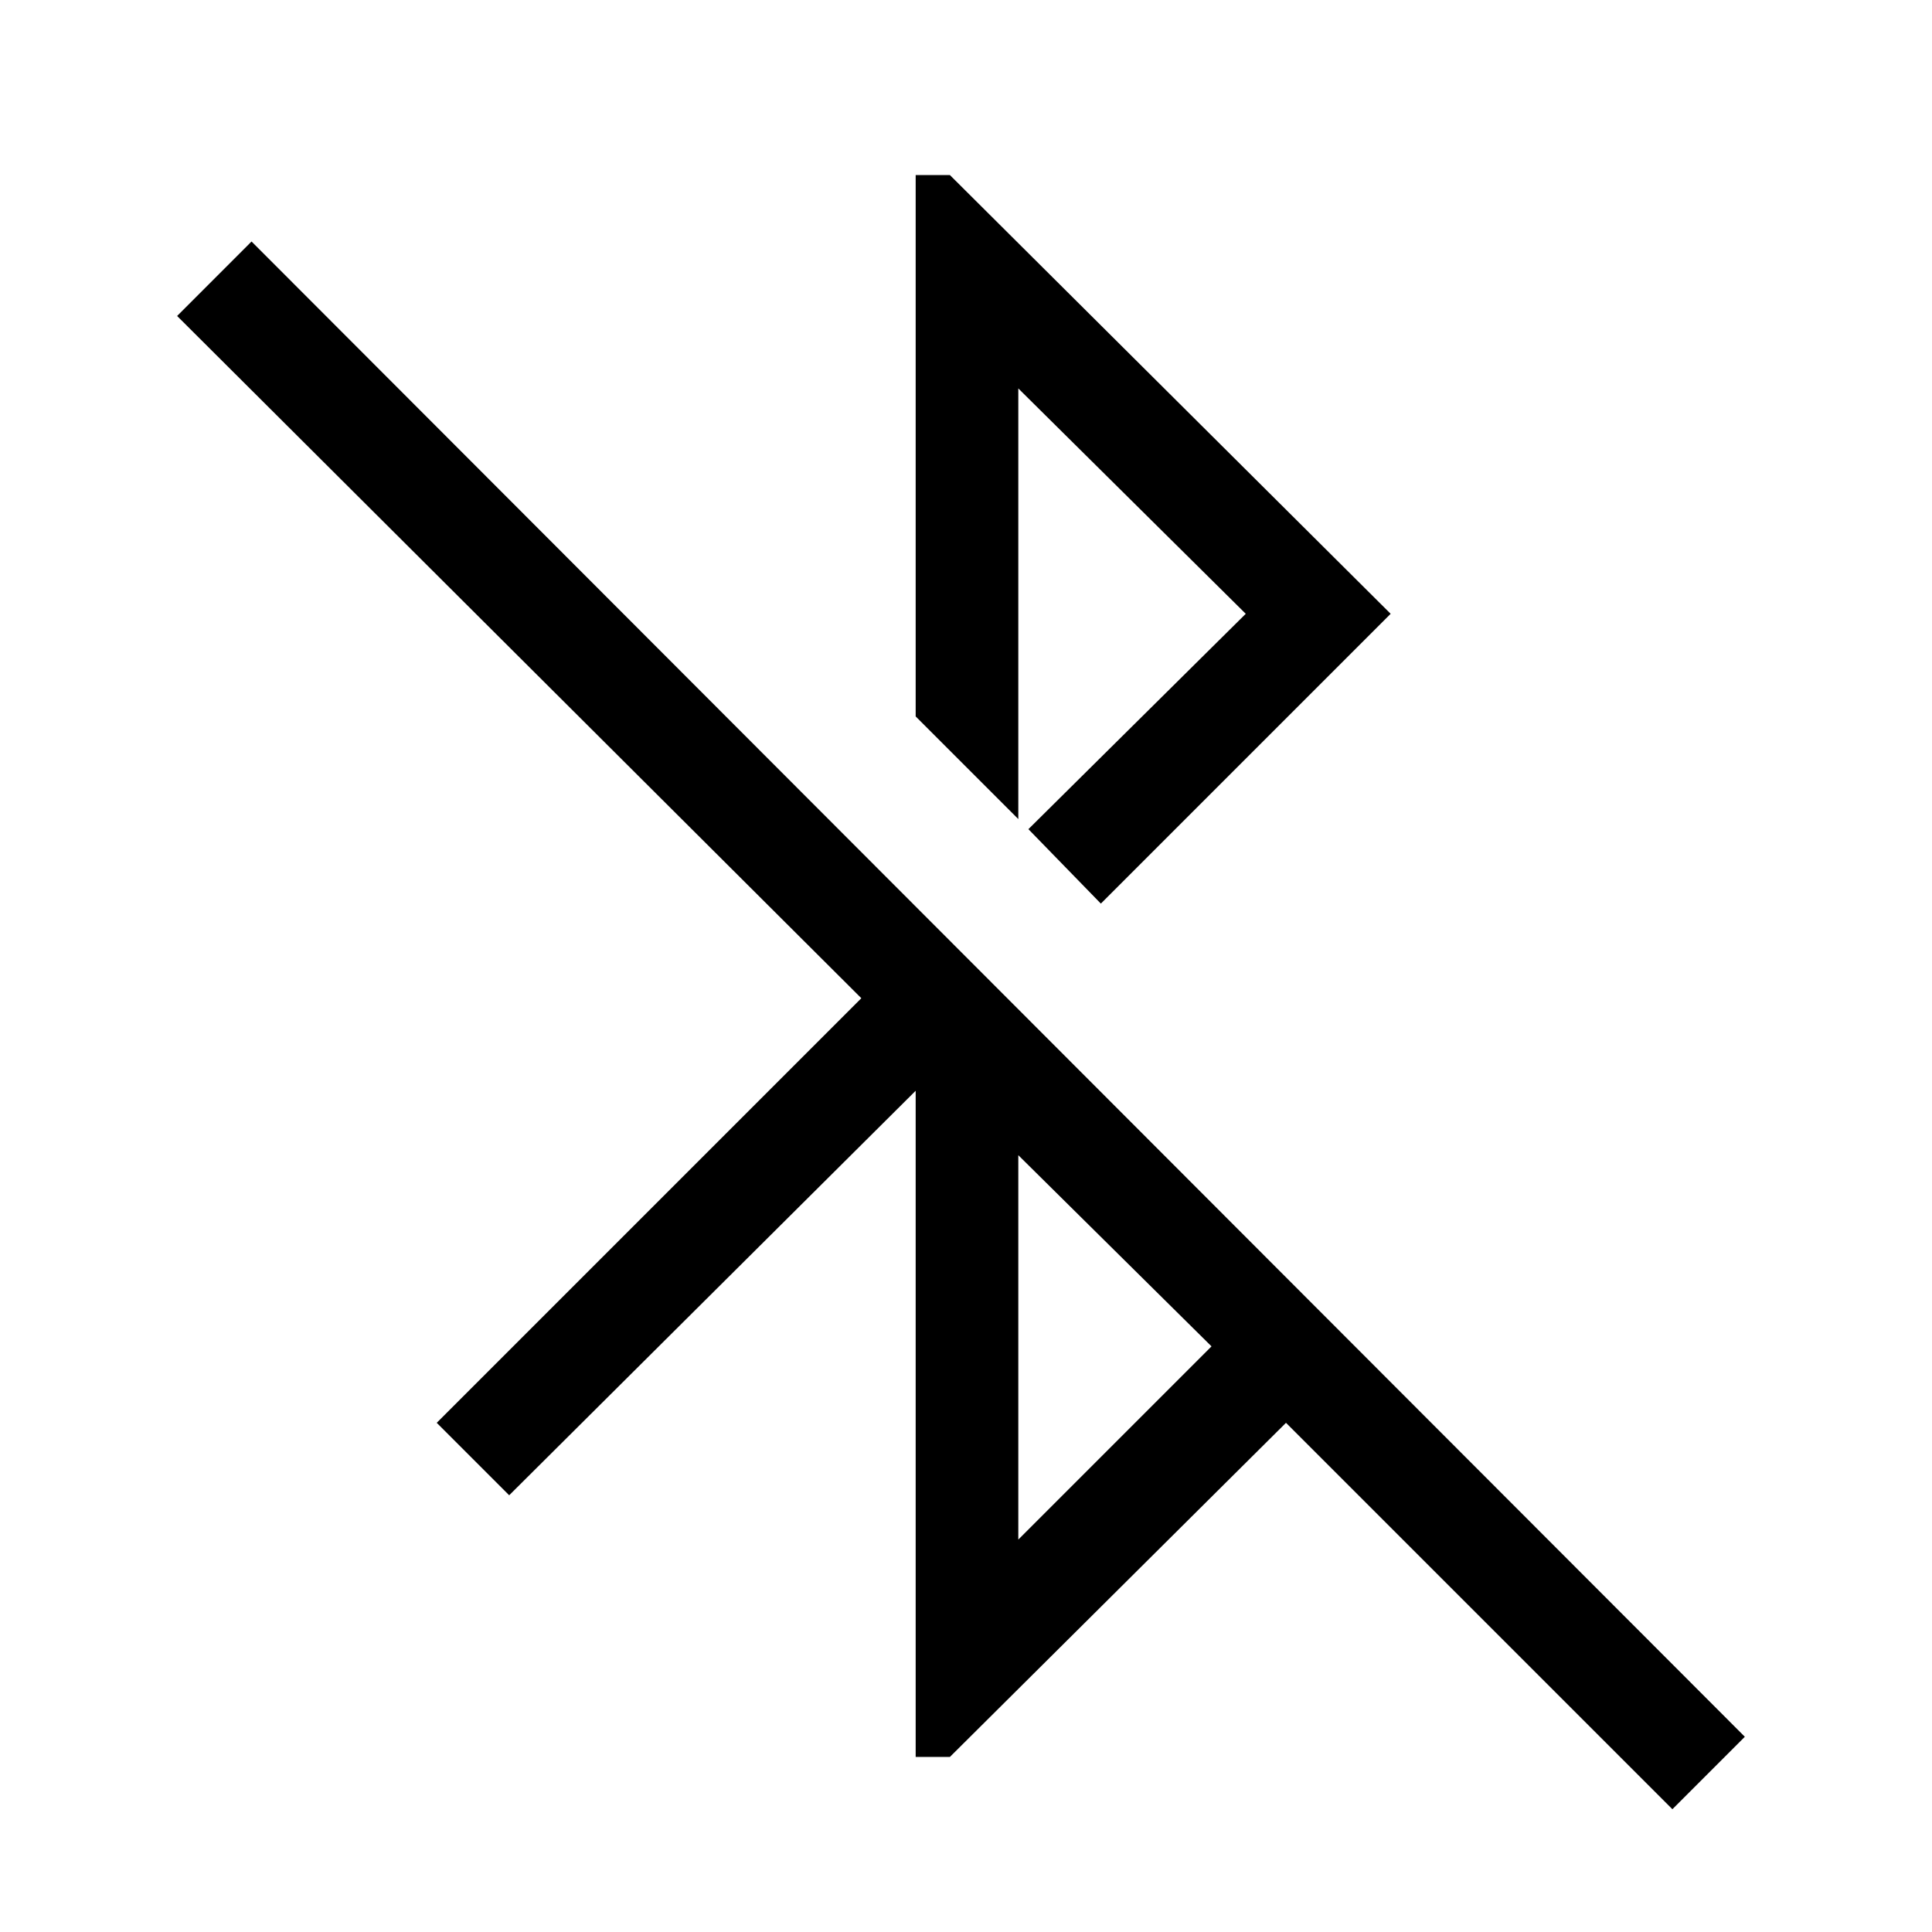 <svg xmlns="http://www.w3.org/2000/svg" height="40" width="40"><path d="M34.625 37.458 26.625 29.458 19.667 36.375H18.958V22.583L10.542 30.958L9.042 29.458L17.833 20.667L3.667 6.542L5.208 5L36.125 35.958ZM21.083 31.875 25.083 27.875 21.083 23.917ZM22.792 18.708 21.292 17.167 25.792 12.708 21.083 8.042V16.958L18.958 14.833V3.625H19.667L28.792 12.708Z"/></svg>